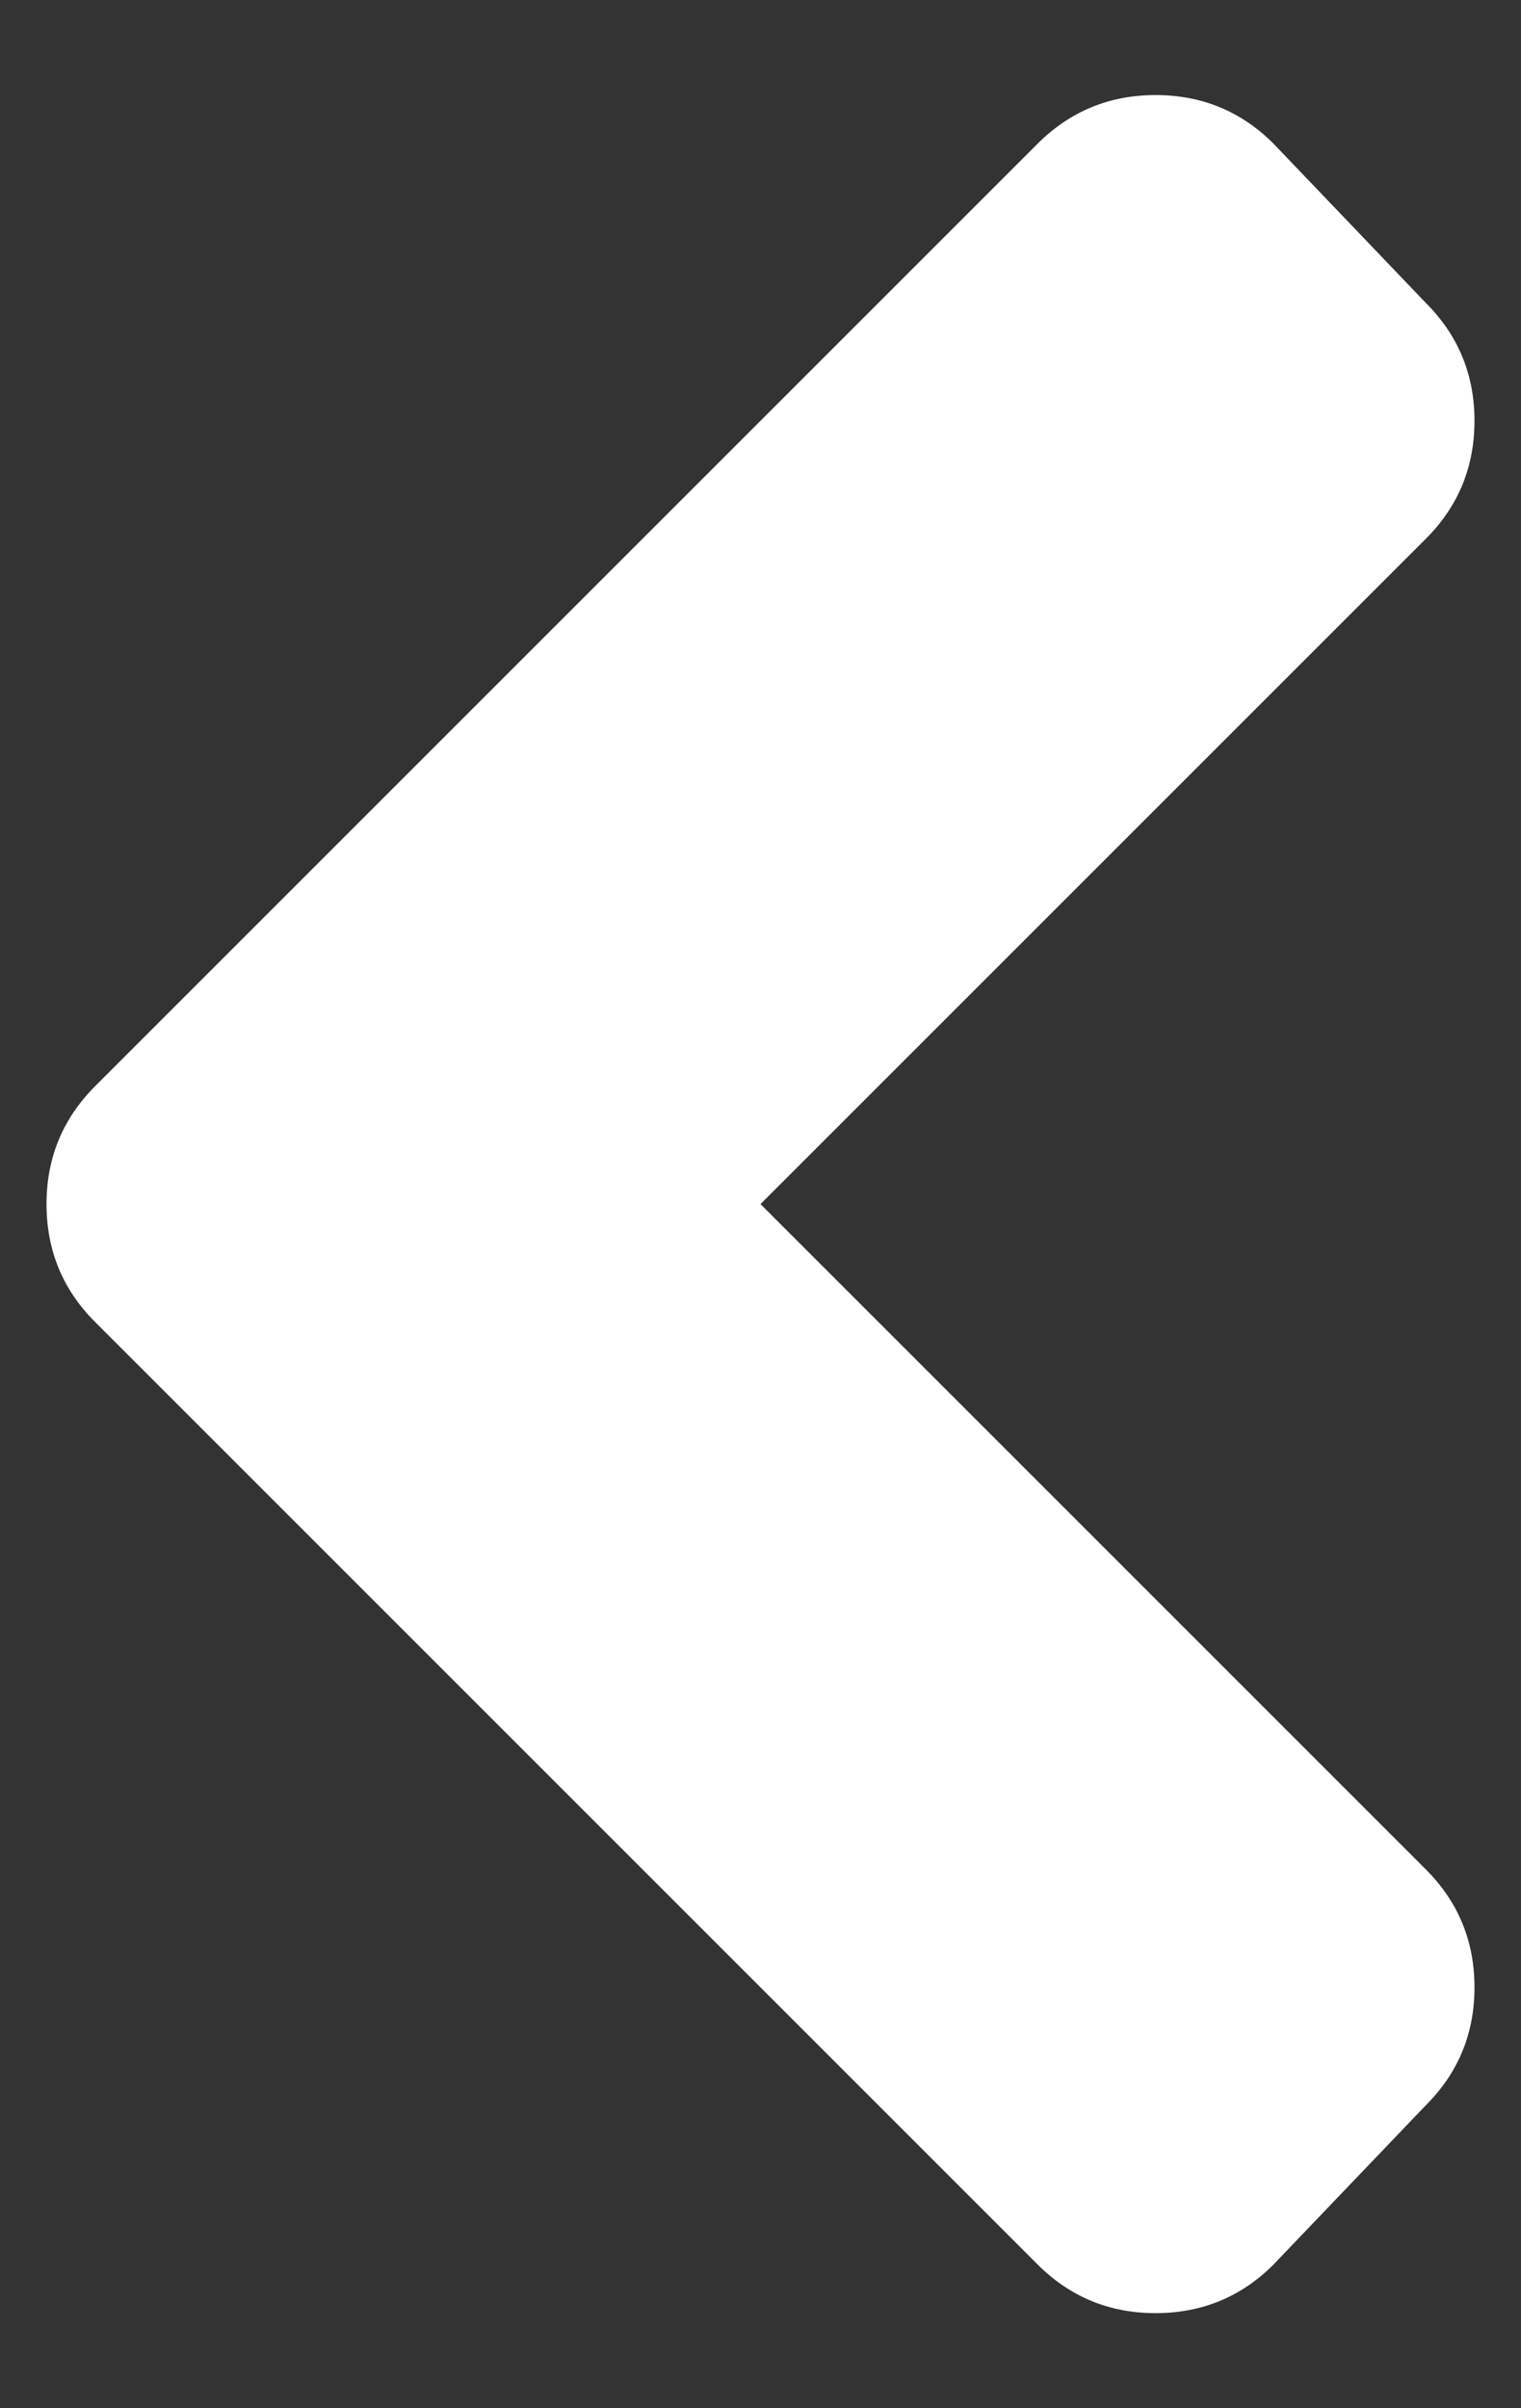 <svg width="12" height="19" viewBox="0 0 12 19" fill="none" xmlns="http://www.w3.org/2000/svg">
<rect x="0" y="0" width="12" height="19" fill="#333333" stroke="none"/>
<path d="M0.75 8.57L8.187 1.133C8.443 0.878 8.753 0.75 9.117 0.75C9.482 0.75 9.792 0.878 10.047 1.133L11.25 2.391C11.505 2.646 11.633 2.956 11.633 3.32C11.633 3.685 11.505 3.995 11.25 4.25L6 9.5L11.25 14.75C11.505 15.005 11.633 15.315 11.633 15.68C11.633 16.044 11.505 16.354 11.25 16.609L10.047 17.867C9.792 18.122 9.482 18.25 9.117 18.25C8.753 18.25 8.443 18.122 8.187 17.867L0.75 10.43C0.495 10.175 0.367 9.865 0.367 9.5C0.367 9.135 0.495 8.826 0.75 8.57Z" fill="white"/>
</svg>

